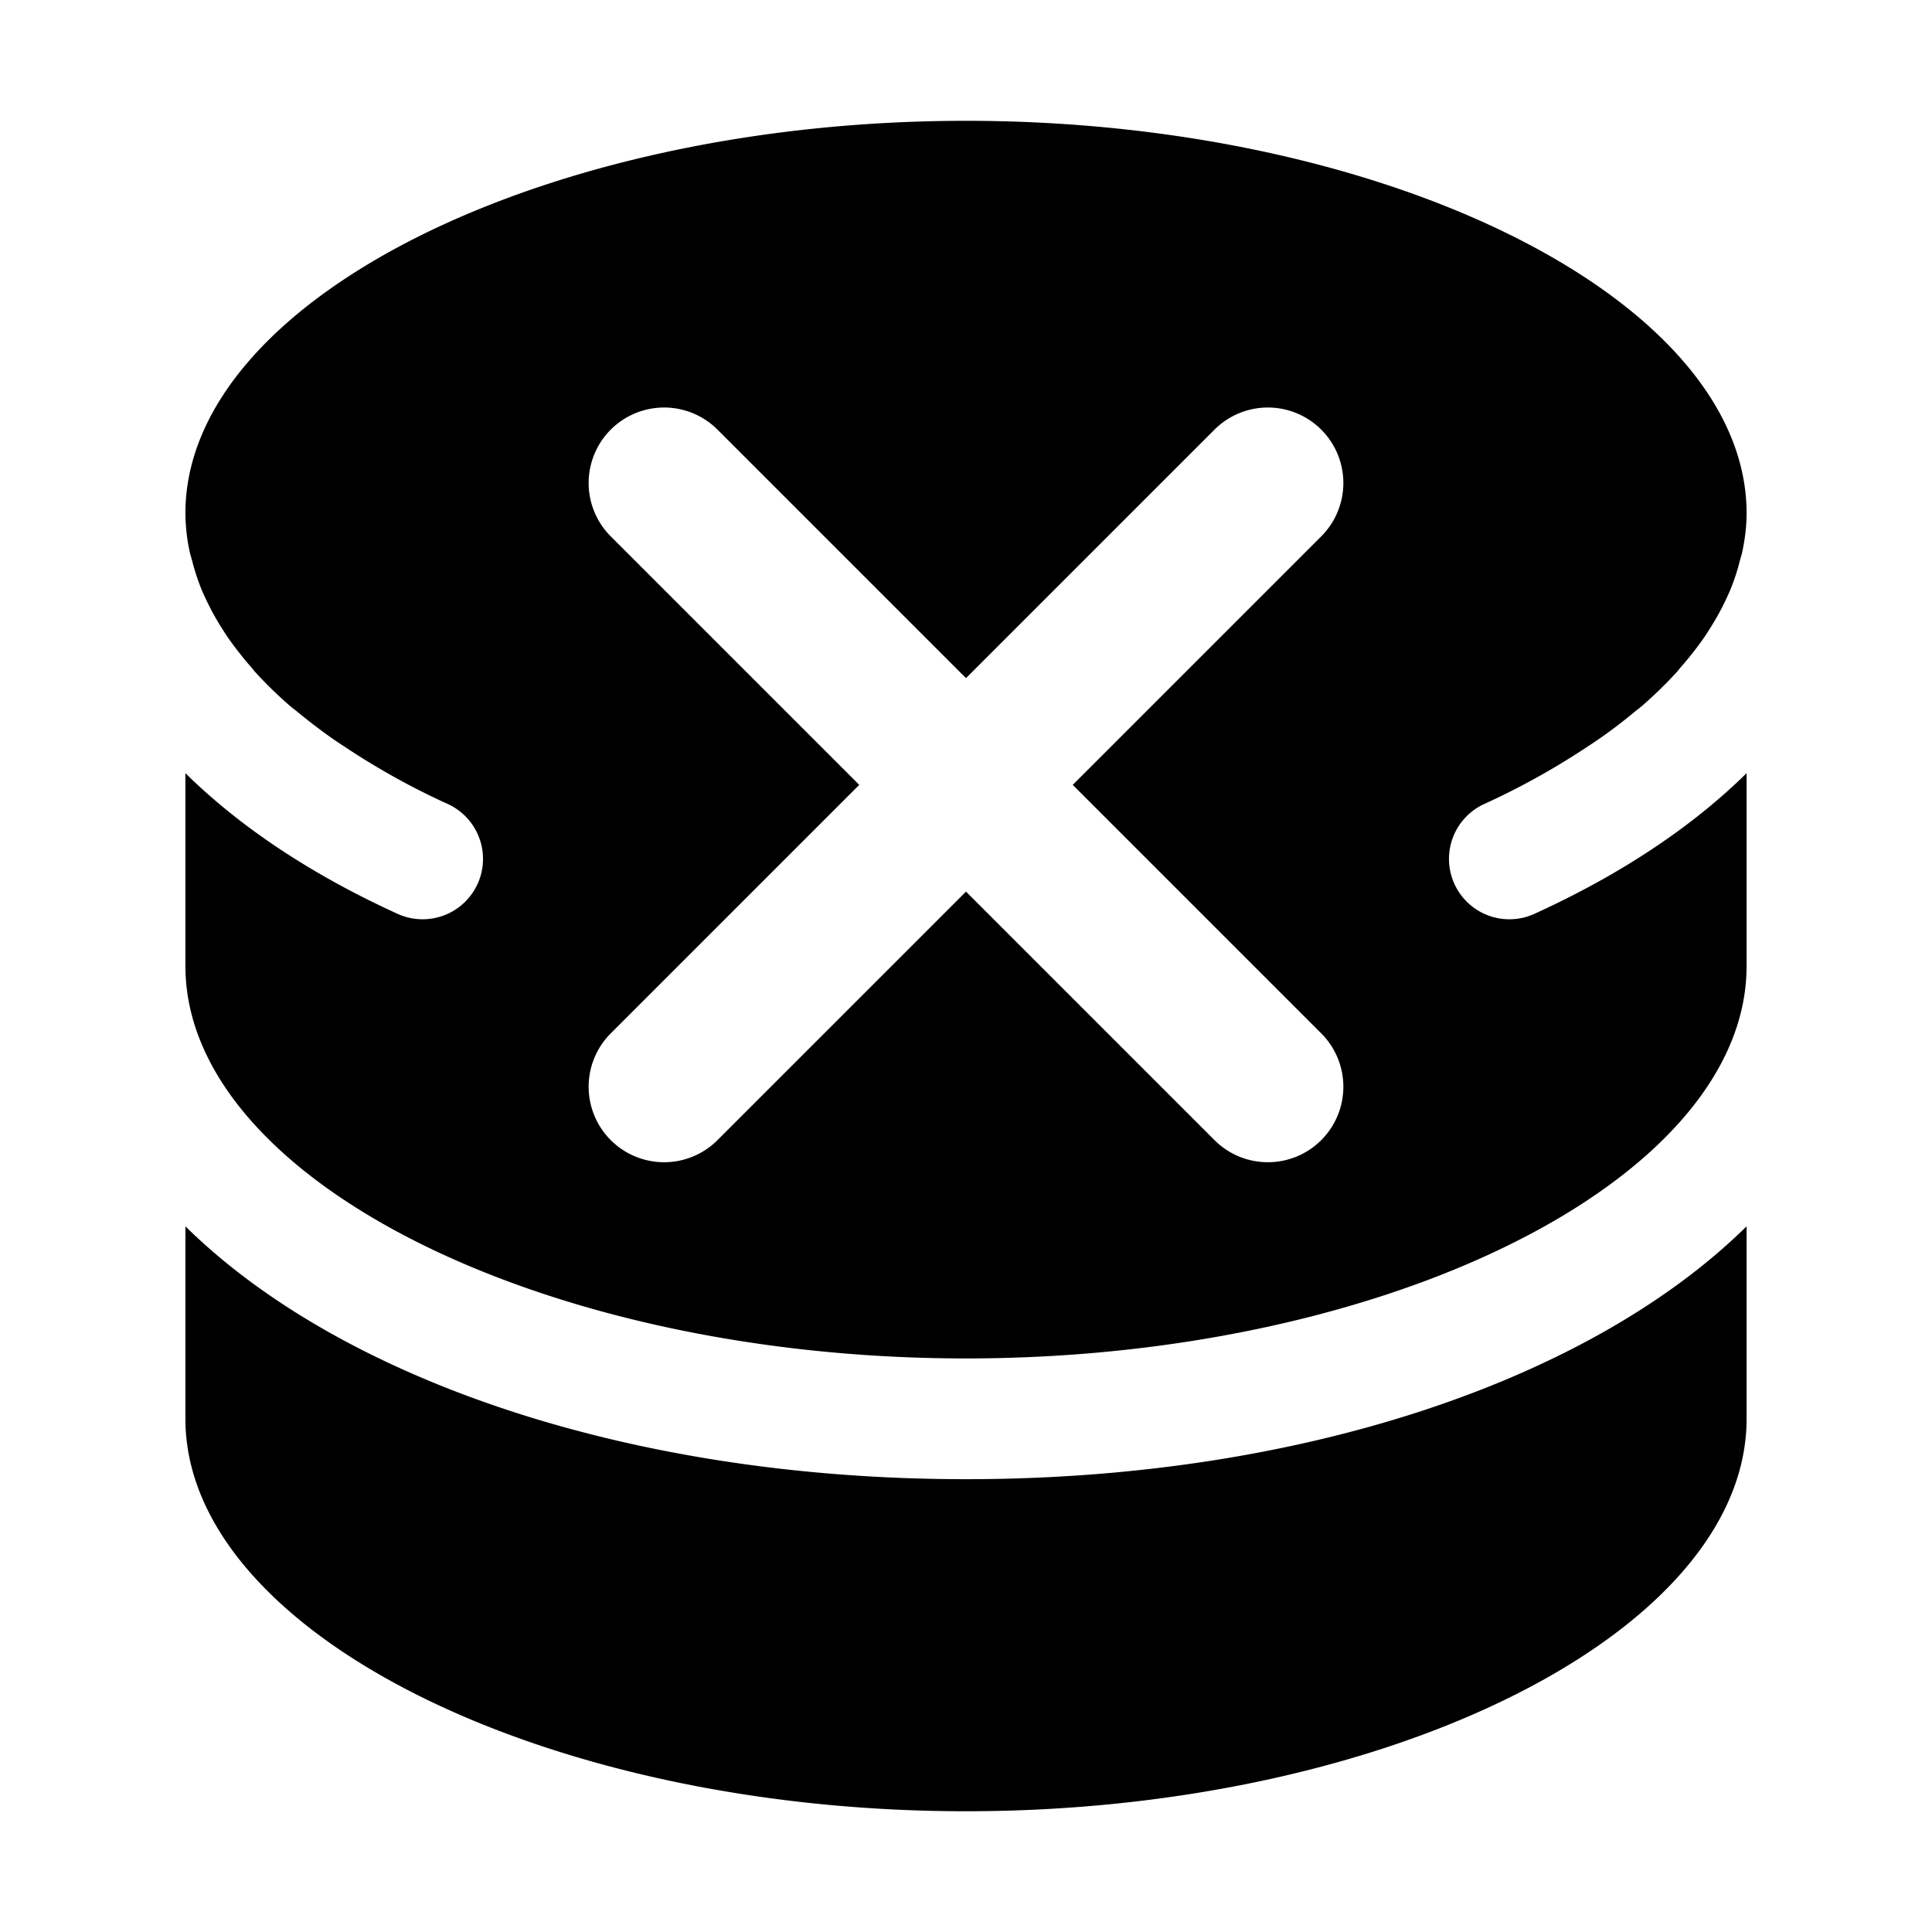 <svg xmlns="http://www.w3.org/2000/svg" viewBox="0 0 32 32">
  <path d="M16 24.5c5.588 0 10.368-1.664 12.929-4.188V23.5c0 3.523-5.92 6.5-12.929 6.5S3.071 27.023 3.071 23.5v-3.188C5.632 22.835 10.411 24.5 16 24.5Zm9.415-9.364c1.433-.653 2.616-1.444 3.514-2.33V16c0 3.523-5.92 6.5-12.929 6.5S3.071 19.523 3.071 16v-3.194c.898.886 2.081 1.677 3.514 2.33a1 1 0 1 0 .83-1.82 12.101 12.101 0 0 1-1.654-.913c-.096-.063-.193-.126-.285-.191a9.565 9.565 0 0 1-.55-.422c-.037-.031-.079-.06-.115-.091a6.867 6.867 0 0 1-.584-.568c-.026-.029-.048-.059-.073-.088a5.61 5.61 0 0 1-.389-.498c-.035-.051-.066-.102-.099-.154a4.162 4.162 0 0 1-.25-.455c-.027-.058-.055-.116-.079-.175a3.589 3.589 0 0 1-.152-.464c-.014-.055-.034-.11-.045-.166a3.124 3.124 0 0 1-.069-.63c0-3.523 5.92-6.5 12.929-6.5s12.929 2.977 12.929 6.5c0 .211-.026.421-.069.63-.011.056-.031.111-.045.166a3.49 3.49 0 0 1-.152.464c-.024.059-.052.117-.079.175a4.162 4.162 0 0 1-.25.455c-.032.051-.064.103-.099.154a5.43 5.43 0 0 1-.389.498c-.026.029-.047.059-.073.088a7.02 7.02 0 0 1-.584.568c-.036.031-.078.061-.115.091a8.194 8.194 0 0 1-.55.422c-.092.065-.189.128-.285.191a12.27 12.27 0 0 1-1.654.913 1 1 0 0 0 .83 1.82ZM17.768 13l4.116-4.116a1.25 1.25 0 0 0-1.768-1.768L16 11.232l-4.116-4.116a1.25 1.25 0 0 0-1.768 1.768L14.232 13l-4.116 4.116a1.25 1.25 0 0 0 1.768 1.768L16 14.768l4.116 4.116c.244.244.564.366.884.366s.64-.122.884-.366a1.25 1.25 0 0 0 0-1.768L17.768 13Z"/>
</svg>
